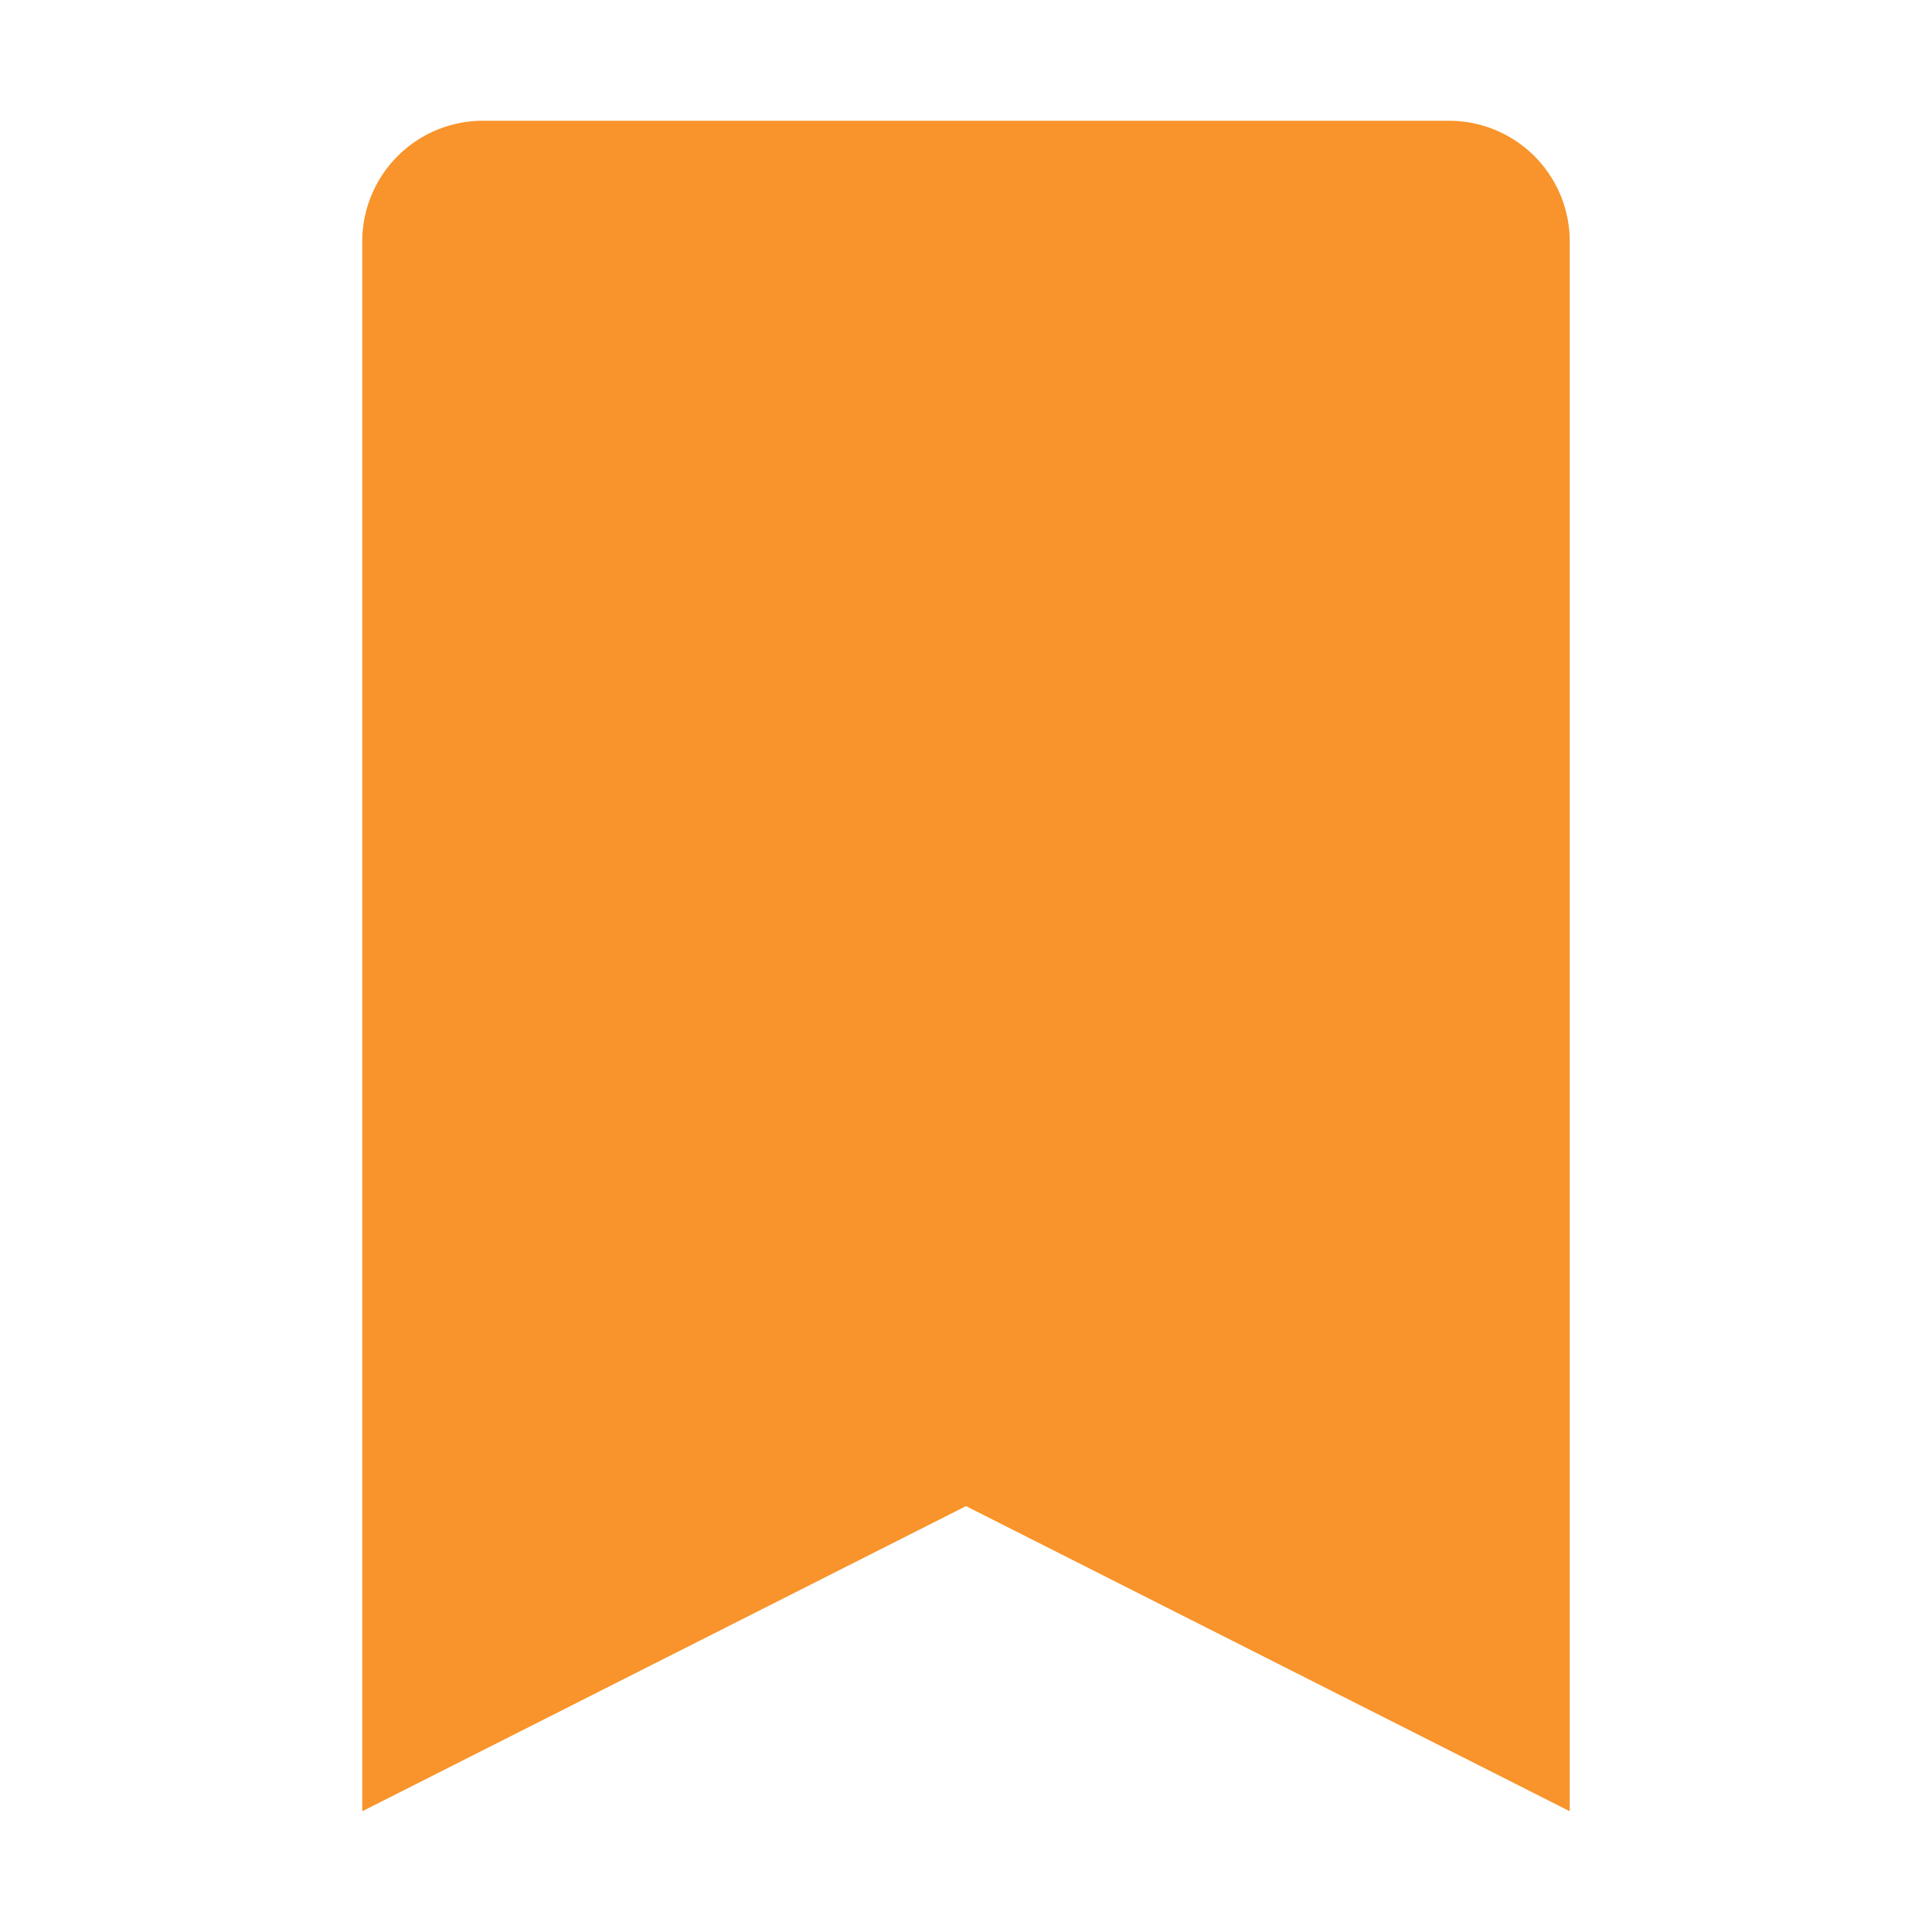 <?xml version="1.0" standalone="no"?>
<svg xmlns:xlink="http://www.w3.org/1999/xlink" fill="#000000" width="128" height="128" viewBox="0 0 32 32" id="icon" xmlns="http://www.w3.org/2000/svg">
  <defs fill="#f8942b" style="">
    <style fill="#f8942b" style="">
      .cls-1 {
        fill: none;
      }
    </style>
  </defs>
  <path d="M24,2H8A2,2,0,0,0,6,4V30l10-5.054L26,30V4A2,2,0,0,0,24,2Z" fill="#f8942b" style=""/>
  <rect id="_Transparent_Rectangle_" data-name="&lt;Transparent Rectangle&gt;" class="cls-1" width="32" height="32" fill="#f8942b" style=""/>
</svg>